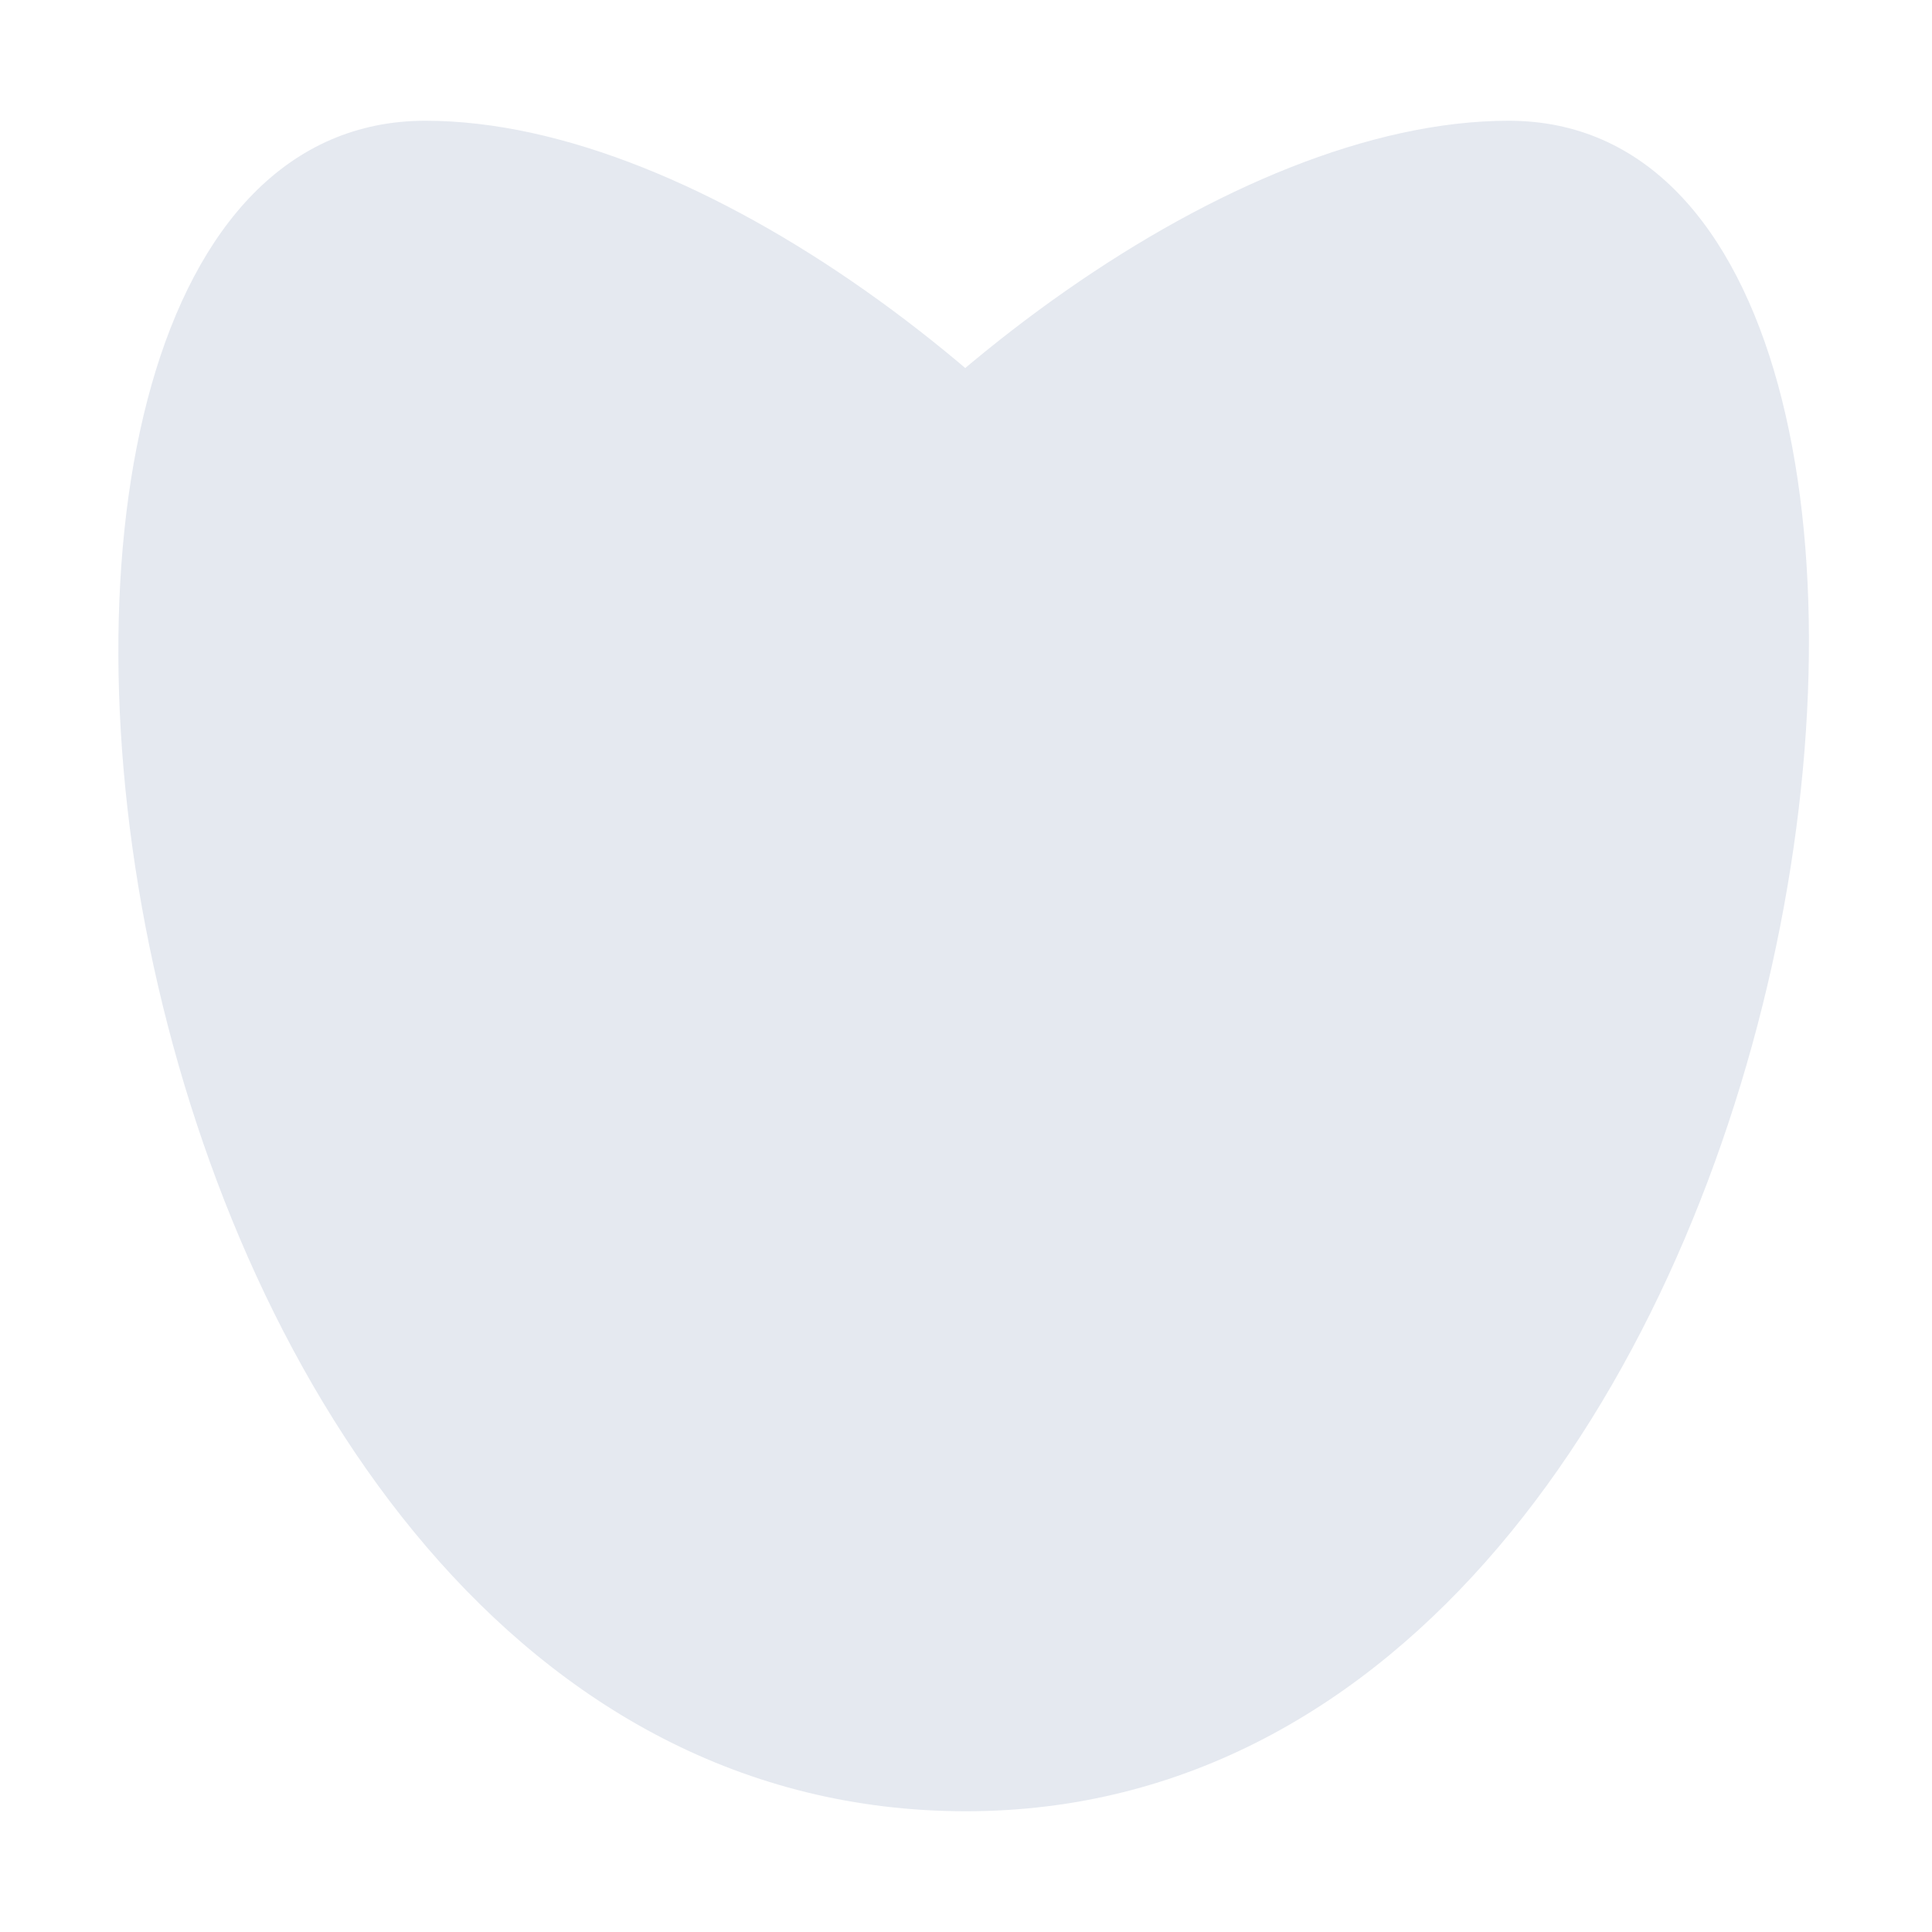 <?xml version="1.0" encoding="UTF-8" standalone="no"?>
<svg
   xmlns:dc="http://purl.org/dc/elements/1.1/"
   xmlns:cc="http://creativecommons.org/ns#"
   xmlns:rdf="http://www.w3.org/1999/02/22-rdf-syntax-ns#"
   xmlns:svg="http://www.w3.org/2000/svg"
   xmlns="http://www.w3.org/2000/svg"
   id="svg3"
   viewBox="0 0 16 16"
   version="1.1">
  <defs
     id="defs7" />
  <path
     style="fill:#e5e9f0;stroke-width:0.7"
     d="M 8,15 C 15.278,15 17.02,1 12.495,1 7.911,1 0.679,10 8,10 15.228,10 8.089,1 3.523,1 -1.043,1 0.594,15 8,15 Z"
     id="fill-rule-nonzero" />
</svg>
